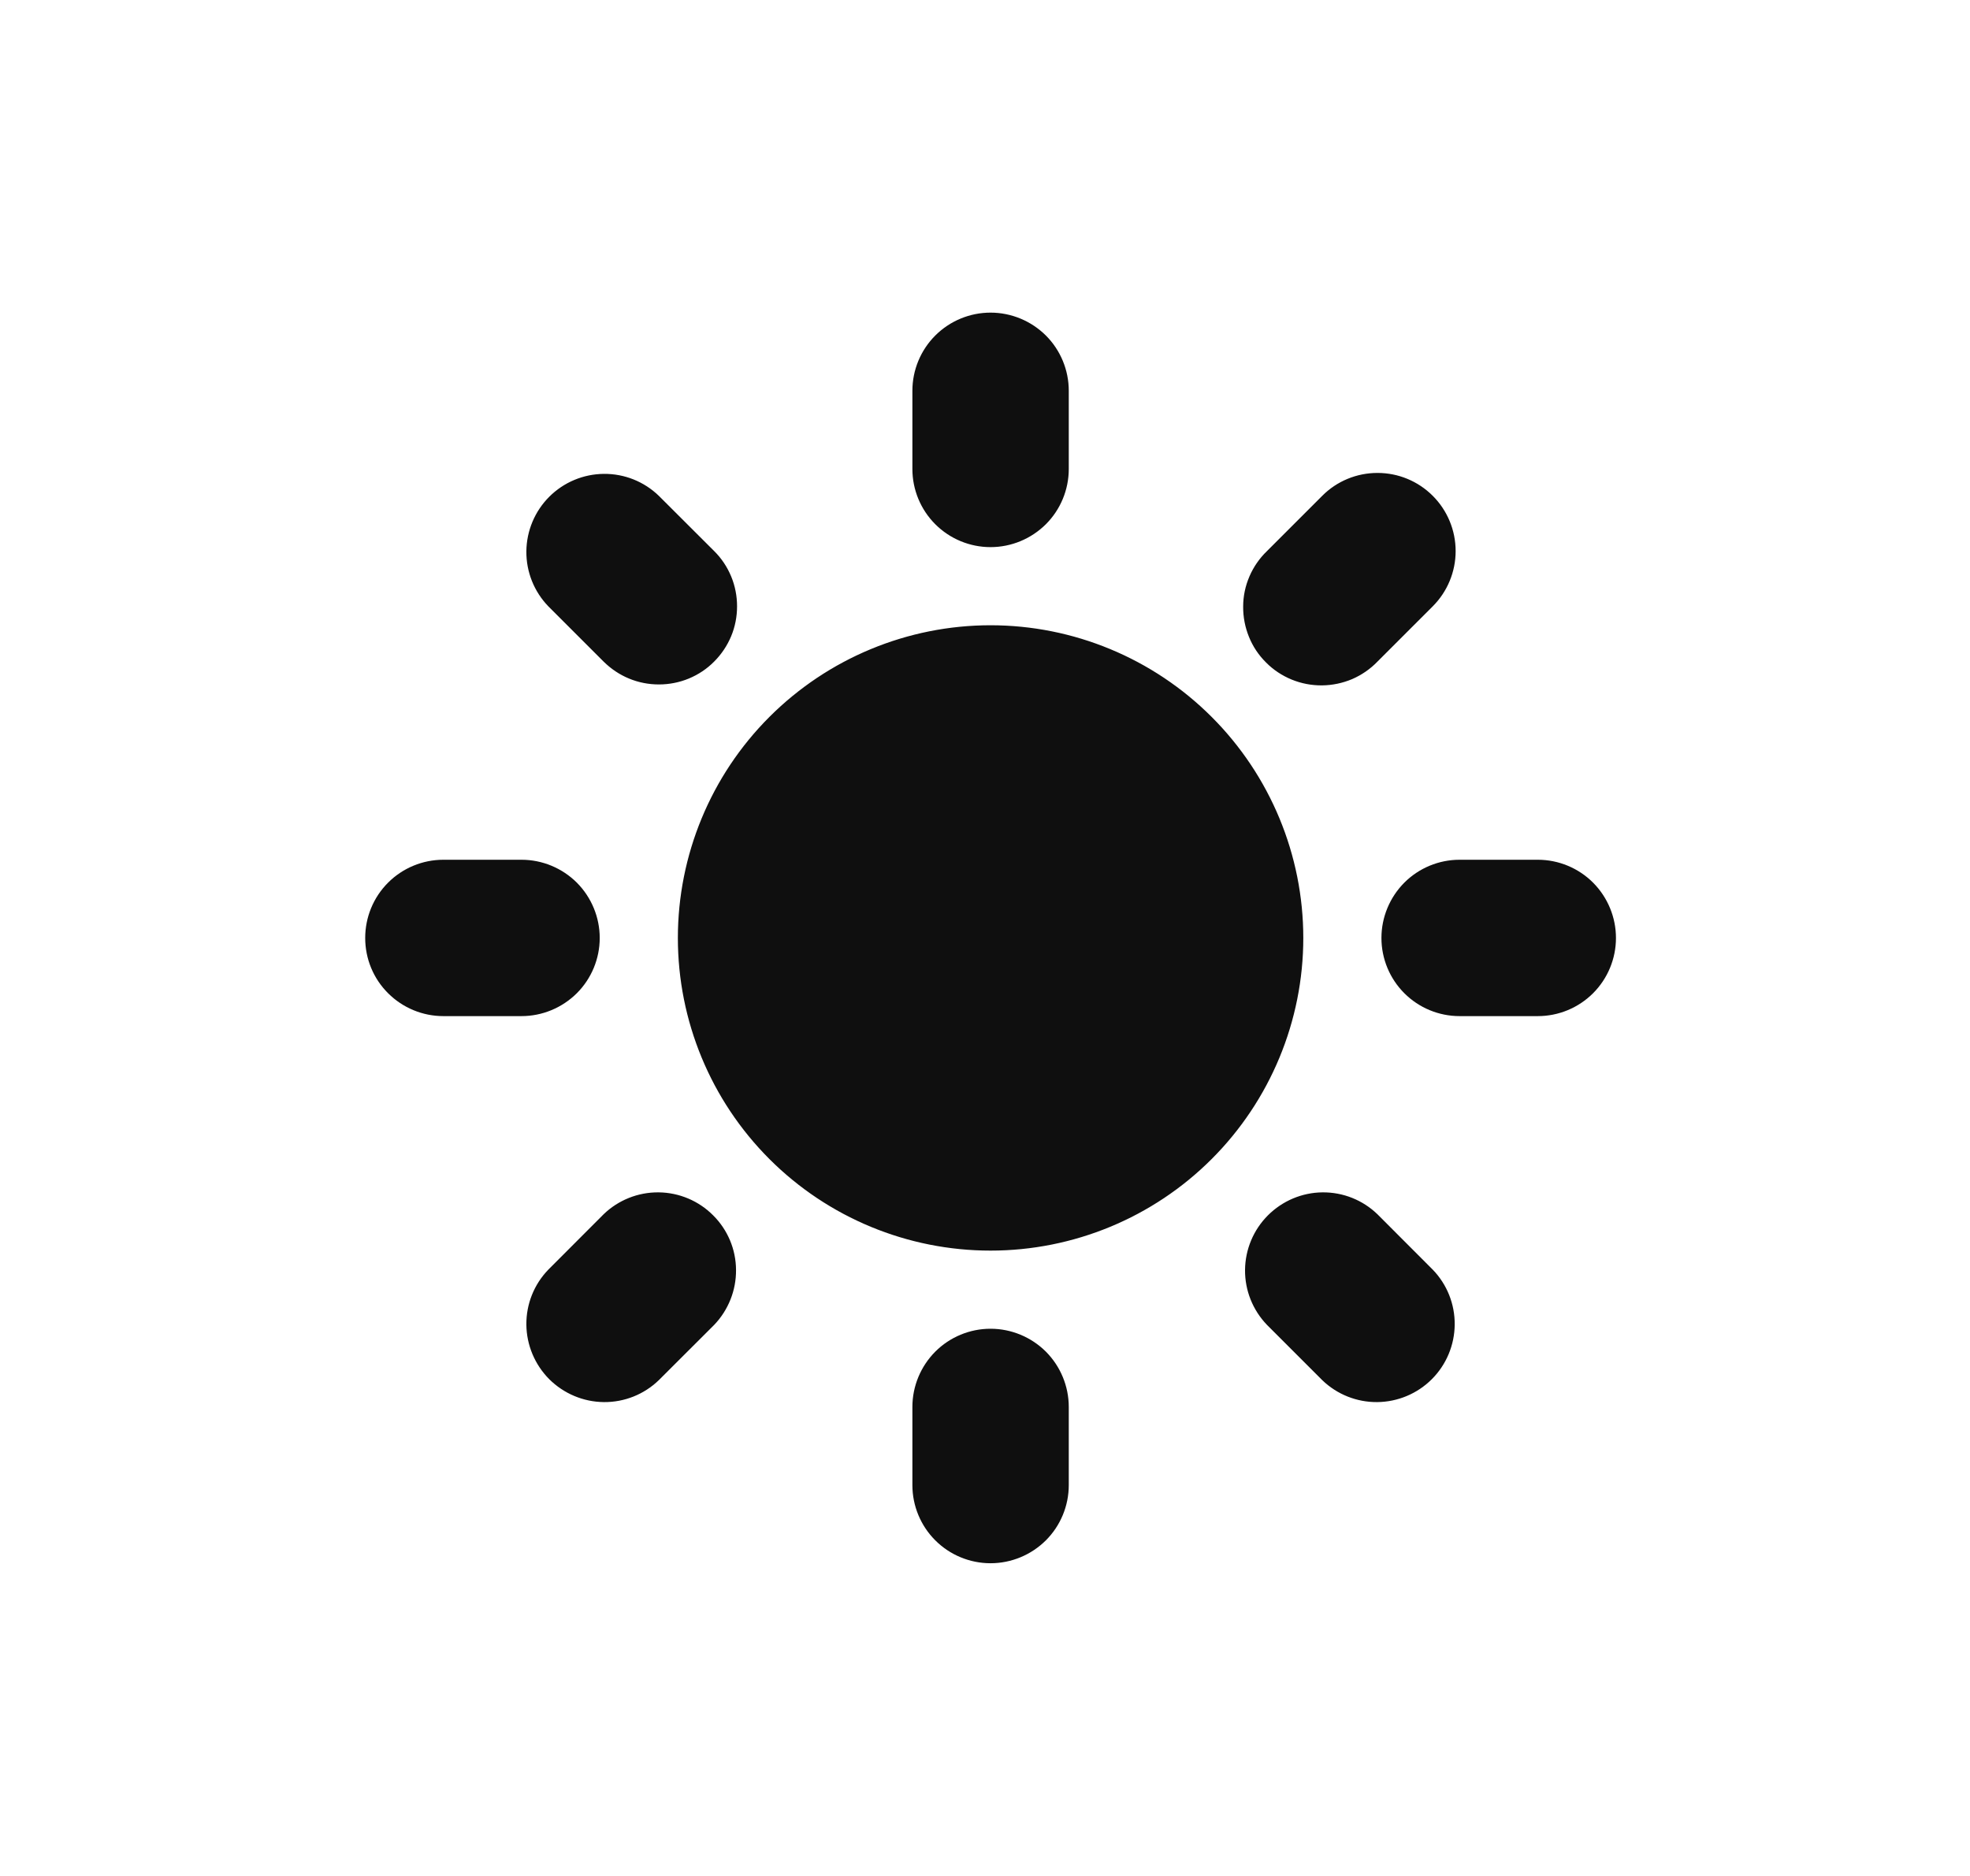 <svg width="21" height="20" viewBox="0 0 21 20" fill="none" xmlns="http://www.w3.org/2000/svg">
<path fill-rule="evenodd" clip-rule="evenodd" d="M10.559 3.333C10.78 3.333 10.992 3.421 11.149 3.577C11.305 3.733 11.393 3.945 11.393 4.166V5C11.393 5.221 11.305 5.433 11.149 5.589C10.992 5.745 10.78 5.833 10.559 5.833C10.338 5.833 10.126 5.745 9.97 5.589C9.814 5.433 9.726 5.221 9.726 5V4.166C9.726 3.945 9.814 3.733 9.97 3.577C10.126 3.421 10.338 3.333 10.559 3.333ZM13.893 10C13.893 10.884 13.541 11.732 12.916 12.357C12.291 12.982 11.443 13.333 10.559 13.333C9.675 13.333 8.827 12.982 8.202 12.357C7.577 11.732 7.226 10.884 7.226 10C7.226 9.116 7.577 8.268 8.202 7.643C8.827 7.018 9.675 6.666 10.559 6.666C11.443 6.666 12.291 7.018 12.916 7.643C13.541 8.268 13.893 9.116 13.893 10ZM13.506 14.125L14.095 14.714C14.252 14.866 14.463 14.95 14.681 14.948C14.9 14.946 15.109 14.858 15.263 14.704C15.418 14.549 15.505 14.34 15.507 14.122C15.509 13.903 15.425 13.693 15.273 13.536L14.684 12.946C14.527 12.794 14.317 12.71 14.098 12.712C13.88 12.714 13.671 12.802 13.516 12.957C13.362 13.111 13.274 13.32 13.272 13.539C13.27 13.757 13.354 13.967 13.506 14.125ZM15.273 5.286C15.429 5.442 15.517 5.654 15.517 5.875C15.517 6.096 15.429 6.308 15.273 6.464L14.684 7.053C14.607 7.133 14.515 7.196 14.414 7.24C14.312 7.283 14.203 7.306 14.092 7.307C13.981 7.308 13.872 7.287 13.769 7.245C13.667 7.203 13.574 7.142 13.496 7.063C13.417 6.985 13.355 6.892 13.314 6.79C13.272 6.687 13.251 6.577 13.252 6.467C13.252 6.356 13.275 6.247 13.319 6.145C13.363 6.043 13.426 5.952 13.506 5.875L14.095 5.286C14.251 5.129 14.463 5.042 14.684 5.042C14.905 5.042 15.116 5.129 15.273 5.286ZM16.393 10.833C16.614 10.833 16.826 10.745 16.982 10.589C17.138 10.433 17.226 10.221 17.226 10C17.226 9.779 17.138 9.567 16.982 9.41C16.826 9.254 16.614 9.166 16.393 9.166H15.559C15.338 9.166 15.126 9.254 14.97 9.41C14.814 9.567 14.726 9.779 14.726 10C14.726 10.221 14.814 10.433 14.97 10.589C15.126 10.745 15.338 10.833 15.559 10.833H16.393ZM10.559 14.166C10.78 14.166 10.992 14.254 11.149 14.41C11.305 14.567 11.393 14.779 11.393 15V15.833C11.393 16.054 11.305 16.266 11.149 16.422C10.992 16.578 10.78 16.666 10.559 16.666C10.338 16.666 10.126 16.578 9.97 16.422C9.814 16.266 9.726 16.054 9.726 15.833V15C9.726 14.779 9.814 14.567 9.97 14.41C10.126 14.254 10.338 14.166 10.559 14.166ZM6.434 7.053C6.512 7.13 6.603 7.192 6.705 7.234C6.806 7.276 6.914 7.297 7.024 7.297C7.133 7.297 7.241 7.276 7.343 7.234C7.444 7.192 7.536 7.131 7.613 7.053C7.69 6.976 7.752 6.884 7.794 6.783C7.836 6.682 7.857 6.574 7.857 6.464C7.857 6.355 7.836 6.246 7.794 6.145C7.752 6.044 7.691 5.952 7.613 5.875L7.023 5.286C6.866 5.134 6.656 5.05 6.437 5.052C6.219 5.054 6.01 5.141 5.855 5.296C5.701 5.45 5.613 5.659 5.611 5.878C5.609 6.096 5.693 6.307 5.845 6.464L6.434 7.053ZM7.613 14.125L7.023 14.714C6.866 14.866 6.656 14.95 6.437 14.948C6.219 14.946 6.01 14.858 5.855 14.704C5.701 14.549 5.613 14.34 5.611 14.122C5.609 13.903 5.693 13.693 5.845 13.536L6.434 12.946C6.591 12.794 6.802 12.71 7.02 12.712C7.239 12.714 7.448 12.802 7.602 12.957C7.757 13.111 7.845 13.32 7.846 13.539C7.848 13.757 7.764 13.967 7.613 14.125ZM5.559 10.833C5.78 10.833 5.992 10.745 6.149 10.589C6.305 10.433 6.393 10.221 6.393 10C6.393 9.779 6.305 9.567 6.149 9.41C5.992 9.254 5.78 9.166 5.559 9.166H4.726C4.505 9.166 4.293 9.254 4.137 9.41C3.98 9.567 3.893 9.779 3.893 10C3.893 10.221 3.98 10.433 4.137 10.589C4.293 10.745 4.505 10.833 4.726 10.833H5.559Z" fill="#0F0F0F"/>
</svg>
